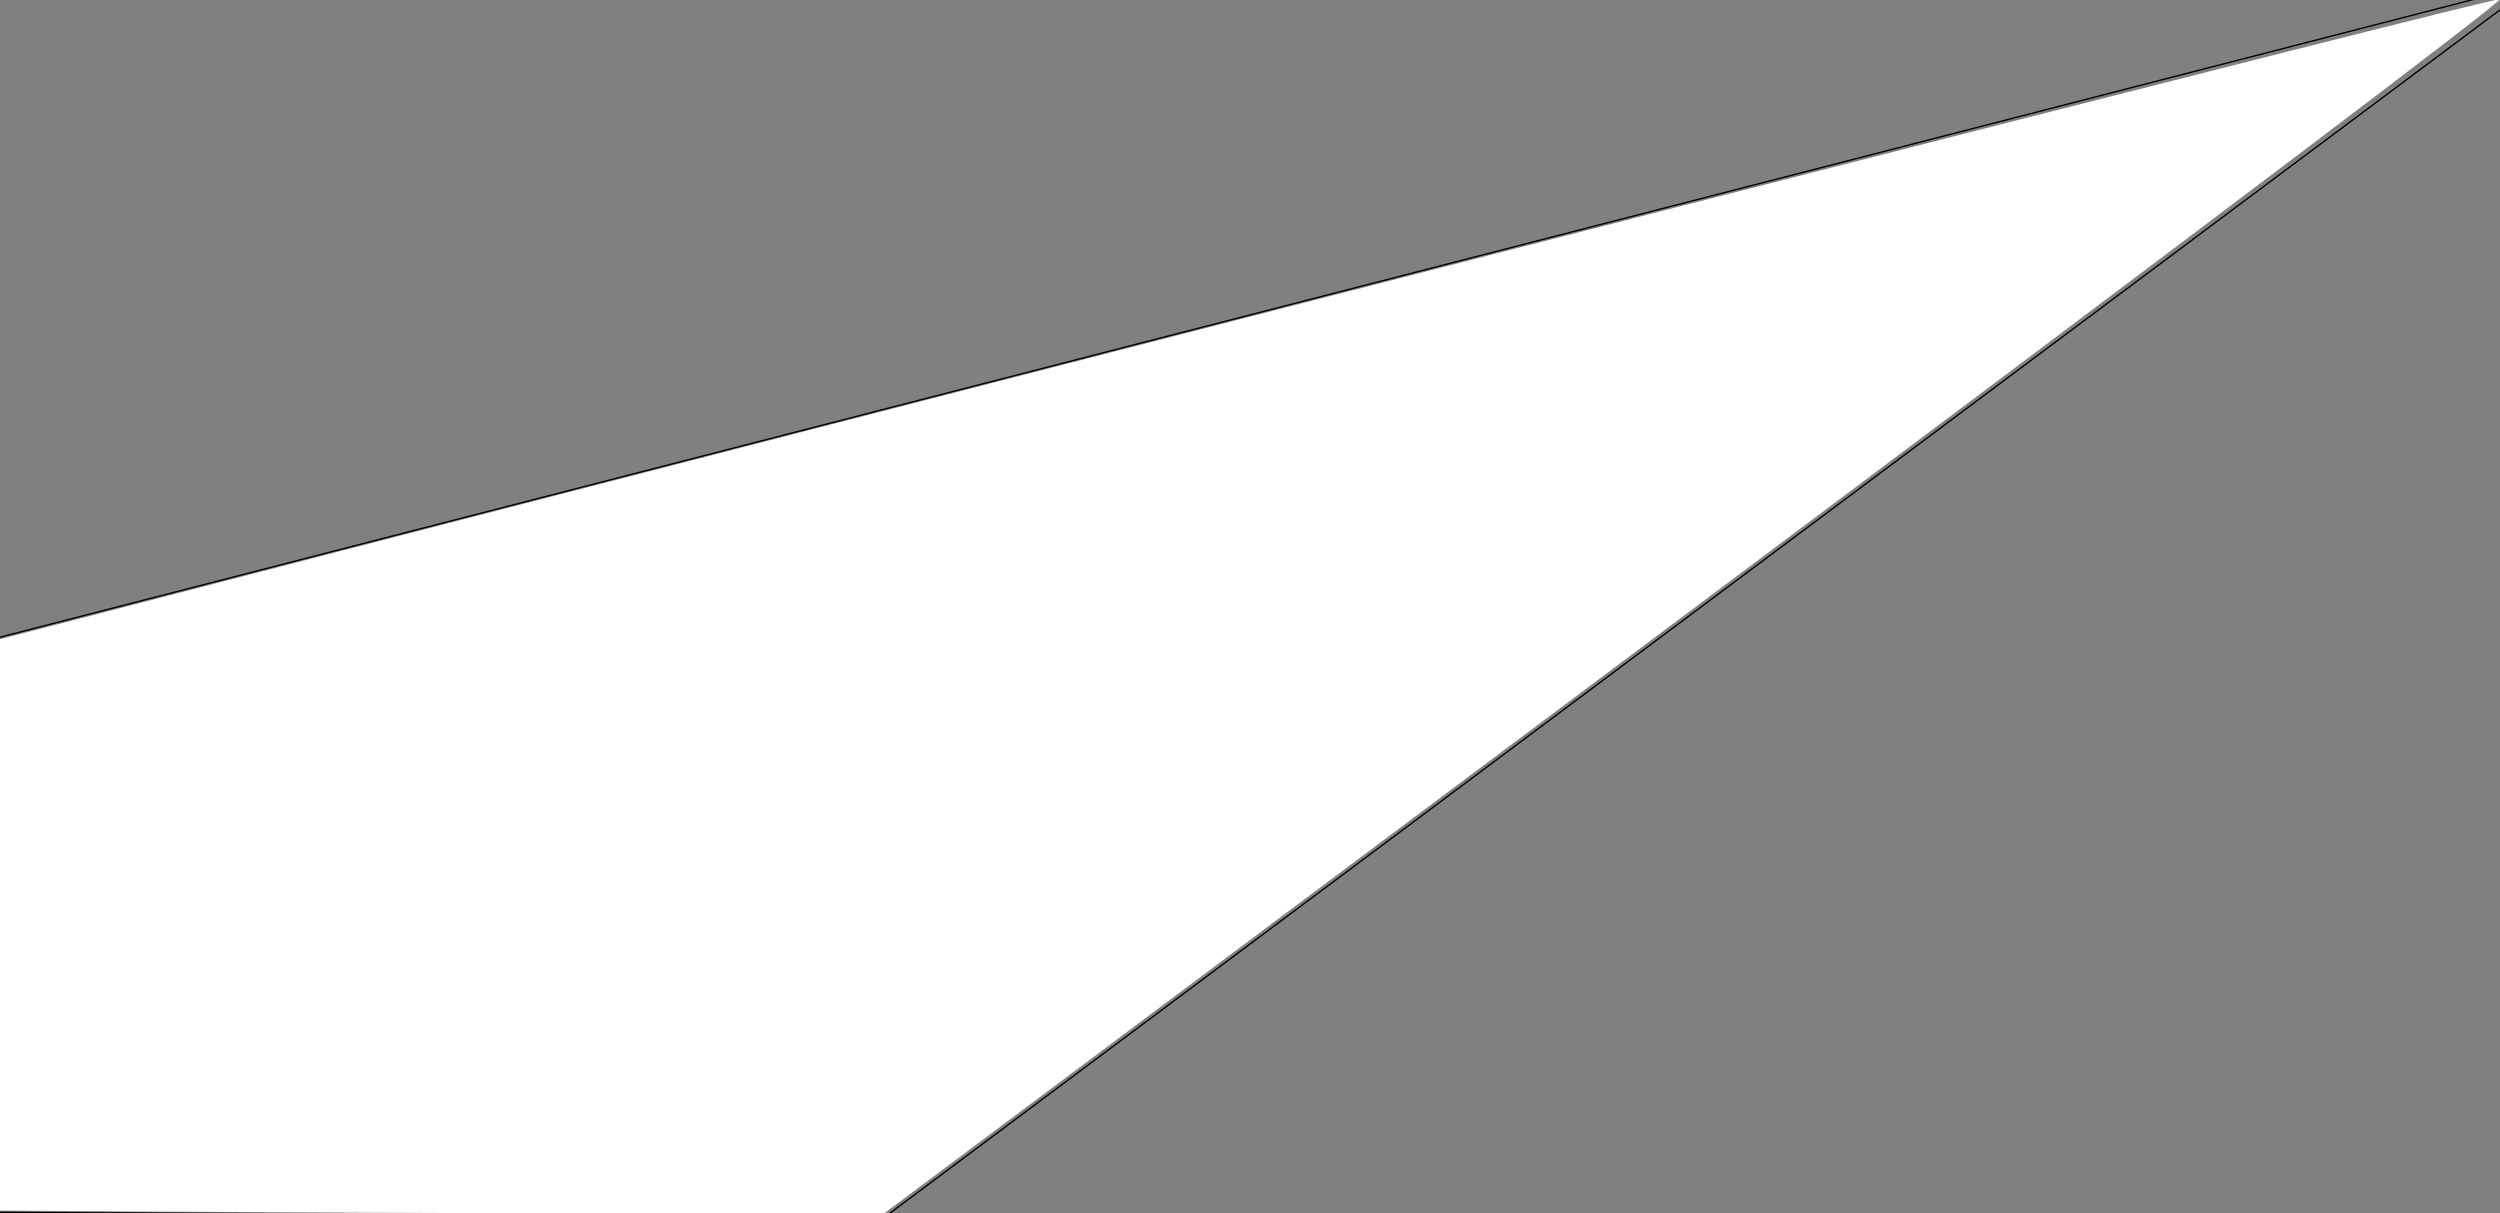 <?xml version="1.0" encoding="UTF-8" standalone="no"?>
<!-- Created with Inkscape (http://www.inkscape.org/) -->

<svg
   xmlns:dc="http://purl.org/dc/elements/1.1/"
   xmlns:cc="http://creativecommons.org/ns#"
   xmlns:rdf="http://www.w3.org/1999/02/22-rdf-syntax-ns#"
   xmlns:svg="http://www.w3.org/2000/svg"
   xmlns="http://www.w3.org/2000/svg"
   xmlns:sodipodi="http://sodipodi.sourceforge.net/DTD/sodipodi-0.dtd"
   xmlns:inkscape="http://www.inkscape.org/namespaces/inkscape"
   width="477.07mm"
   height="231.555mm"
   viewBox="0 0 477.07 231.555"
   version="1.1"
   id="svg4893"
   inkscape:version="0.92.4 (5da689c313, 2019-01-14)"
   sodipodi:docname="parallax4.svg">
  <rect x="0" y="0" width="477.07" height="231.555" fill="#808080" stroke="none"/>
  <defs
     id="defs4887" />
  <sodipodi:namedview
     id="base"
     pagecolor="#ffffff"
     bordercolor="#666666"
     borderopacity="1.0"
     inkscape:pageopacity="0.0"
     inkscape:pageshadow="2"
     inkscape:zoom="0.35"
     inkscape:cx="1801.7143"
     inkscape:cy="-41.185632"
     inkscape:document-units="mm"
     inkscape:current-layer="layer1"
     showgrid="false"
     inkscape:window-width="1858"
     inkscape:window-height="1057"
     inkscape:window-x="54"
     inkscape:window-y="-8"
     inkscape:window-maximized="1" />
  <g
     inkscape:label="Calque 1"
     inkscape:groupmode="layer"
     id="layer1"
     transform="translate(503.54,93.619)">
    <path
       style="fill:none;stroke:#000000;stroke-width:0.265px;stroke-linecap:butt;stroke-linejoin:miter;stroke-opacity:1"
       d="m -26.907,-94.916 c 0,0 0.376,0.054 0.726,0.403 0.35,0.35 0.511,0.538 0.645,0.968 0.134,0.43 0.081,1.049 0.081,1.049 L -334.648,138.585 -503.724,137.725 V 28.019 Z"
       id="path4876"
       inkscape:connector-curvature="0" />
    <path
       style="opacity:1;fill:#ffffff;fill-opacity:1;fill-rule:nonzero;stroke:none;stroke-width:15.82;stroke-miterlimit:4;stroke-dasharray:none;stroke-opacity:1"
       d="m -1781,519.235 -122.143,-0.776 V 313.122 107.786 l 10.714,-2.777 c 814.396,-211.117 1790.272,-460.932 1792.373,-458.83 1.714,1.714 -212.352,163.464 -580.901,438.935 l -583.615,436.221 -197.143,-0.661 c -108.429,-0.364 -252.107,-1.011 -319.286,-1.438 z"
       id="path5444"
       inkscape:connector-curvature="0"
       transform="scale(0.265)" />
  </g>
</svg>
